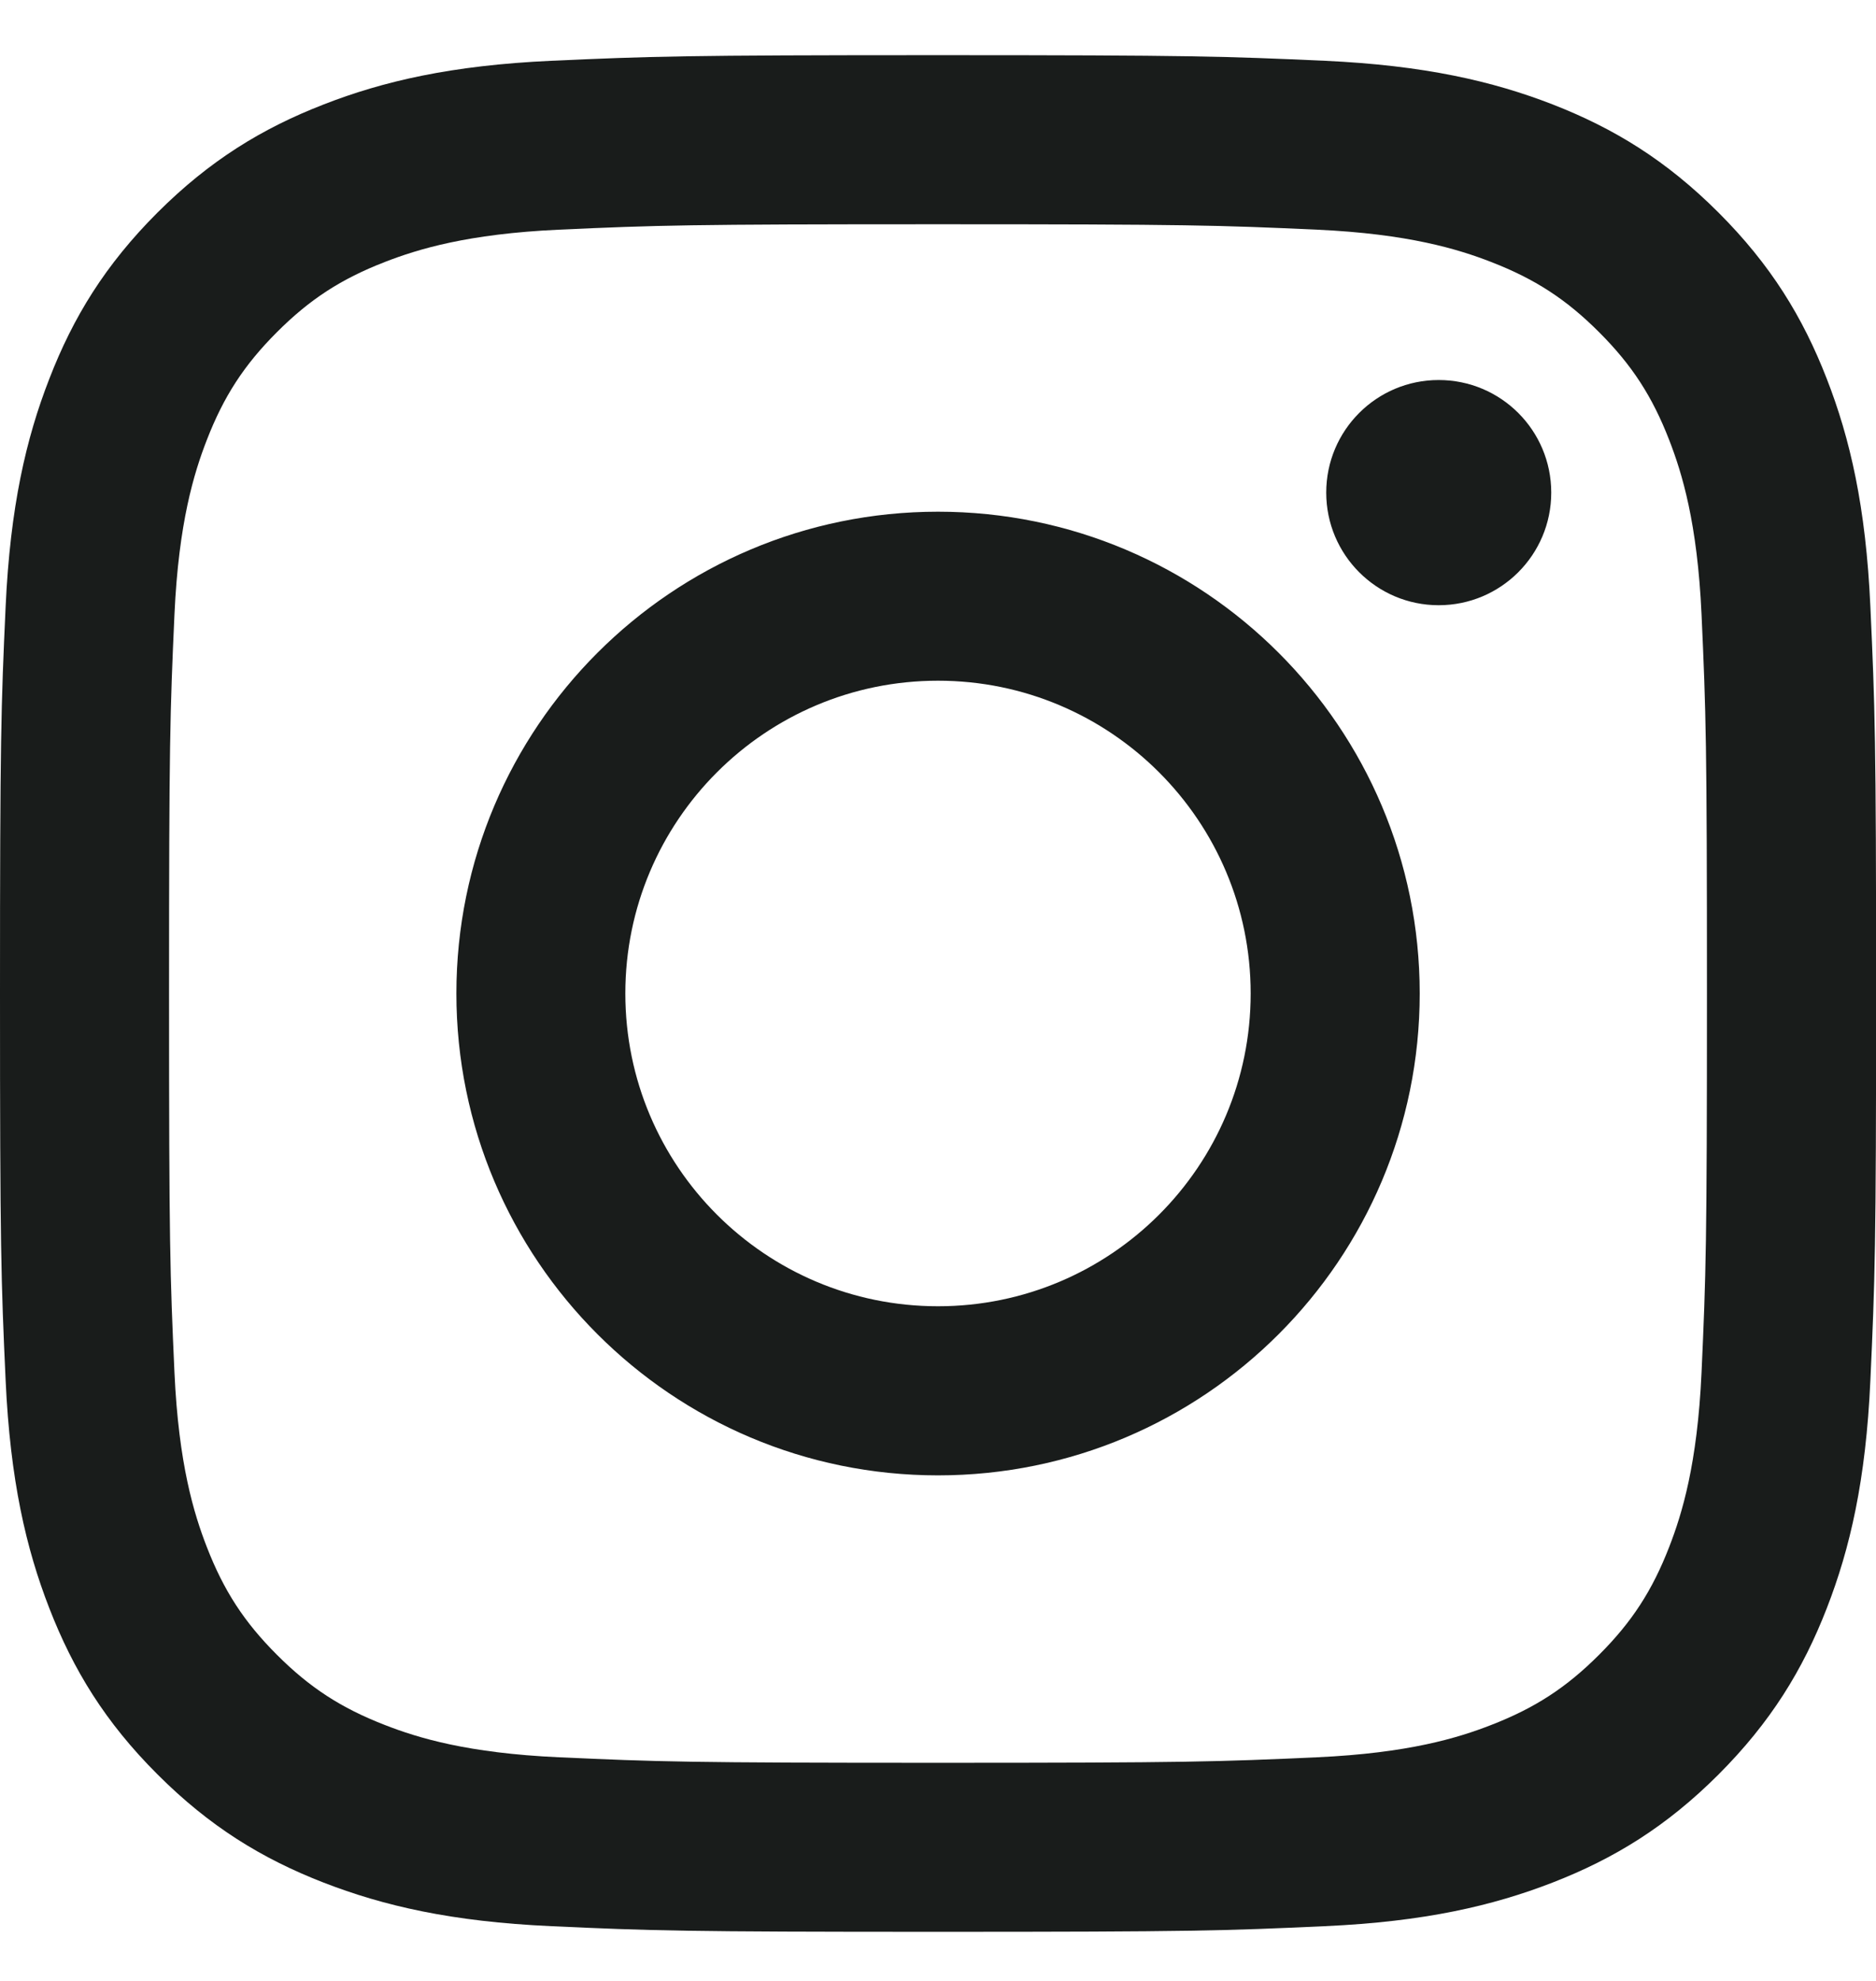 <svg width="18" height="19" viewBox="0 0 18 19" fill="none" xmlns="http://www.w3.org/2000/svg">
<g clip-path="url(#clip0_109_512)">
<path fill-rule="evenodd" clip-rule="evenodd" d="M9 2.151C11.403 2.151 11.688 2.16 12.637 2.203C13.514 2.243 13.991 2.39 14.308 2.513C14.728 2.676 15.028 2.871 15.343 3.186C15.658 3.501 15.853 3.801 16.016 4.221C16.139 4.538 16.286 5.015 16.326 5.892C16.369 6.841 16.378 7.126 16.378 9.529C16.378 11.932 16.369 12.217 16.326 13.166C16.286 14.043 16.139 14.52 16.016 14.837C15.853 15.257 15.658 15.557 15.343 15.872C15.028 16.187 14.728 16.382 14.308 16.545C13.991 16.669 13.514 16.815 12.637 16.855C11.688 16.898 11.403 16.908 9 16.908C6.597 16.908 6.312 16.898 5.363 16.855C4.486 16.815 4.009 16.669 3.692 16.545C3.272 16.382 2.972 16.187 2.657 15.872C2.342 15.557 2.147 15.257 1.984 14.837C1.861 14.52 1.714 14.043 1.674 13.166C1.631 12.217 1.622 11.932 1.622 9.529C1.622 7.126 1.631 6.842 1.674 5.892C1.714 5.015 1.861 4.538 1.984 4.221C2.147 3.801 2.342 3.501 2.657 3.186C2.972 2.871 3.272 2.676 3.692 2.513C4.009 2.39 4.486 2.243 5.363 2.203C6.312 2.16 6.597 2.151 9 2.151ZM9 0.529C6.556 0.529 6.249 0.54 5.289 0.583C4.331 0.627 3.677 0.779 3.105 1.002C2.513 1.232 2.011 1.54 1.51 2.04C1.01 2.54 0.702 3.042 0.473 3.634C0.25 4.206 0.098 4.861 0.054 5.818C0.01 6.778 0 7.085 0 9.529C0 11.973 0.01 12.28 0.054 13.24C0.098 14.198 0.25 14.852 0.473 15.425C0.703 16.017 1.01 16.519 1.511 17.019C2.011 17.519 2.513 17.827 3.105 18.057C3.677 18.279 4.332 18.432 5.29 18.475C6.249 18.519 6.556 18.529 9 18.529C11.445 18.529 11.751 18.519 12.711 18.475C13.669 18.432 14.323 18.279 14.896 18.057C15.488 17.827 15.99 17.519 16.49 17.019C16.99 16.518 17.298 16.017 17.528 15.425C17.751 14.852 17.903 14.198 17.946 13.24C17.99 12.28 18.001 11.973 18.001 9.529C18.001 7.085 17.99 6.778 17.946 5.818C17.903 4.861 17.751 4.206 17.528 3.634C17.298 3.042 16.99 2.54 16.49 2.04C15.989 1.539 15.488 1.232 14.896 1.001C14.323 0.779 13.669 0.627 12.711 0.583C11.751 0.54 11.444 0.529 9 0.529ZM9 4.908C6.448 4.908 4.379 6.977 4.379 9.529C4.379 12.081 6.448 14.151 9 14.151C11.553 14.151 13.622 12.081 13.622 9.529C13.622 6.977 11.553 4.908 9 4.908ZM9 12.529C7.343 12.529 6 11.186 6 9.529C6 7.872 7.344 6.529 9 6.529C10.657 6.529 12 7.873 12 9.529C12 11.186 10.657 12.529 9 12.529ZM14.884 4.725C14.884 5.321 14.401 5.805 13.804 5.805C13.208 5.805 12.725 5.321 12.725 4.725C12.725 4.128 13.208 3.645 13.804 3.645C14.401 3.645 14.884 4.128 14.884 4.725Z" fill="#191C1B"/>
</g>
<defs>
<clipPath id="clip0_109_512">
<rect width="18" height="18" fill="white" transform="translate(0 0.529)"/>
</clipPath>
</defs>
</svg>